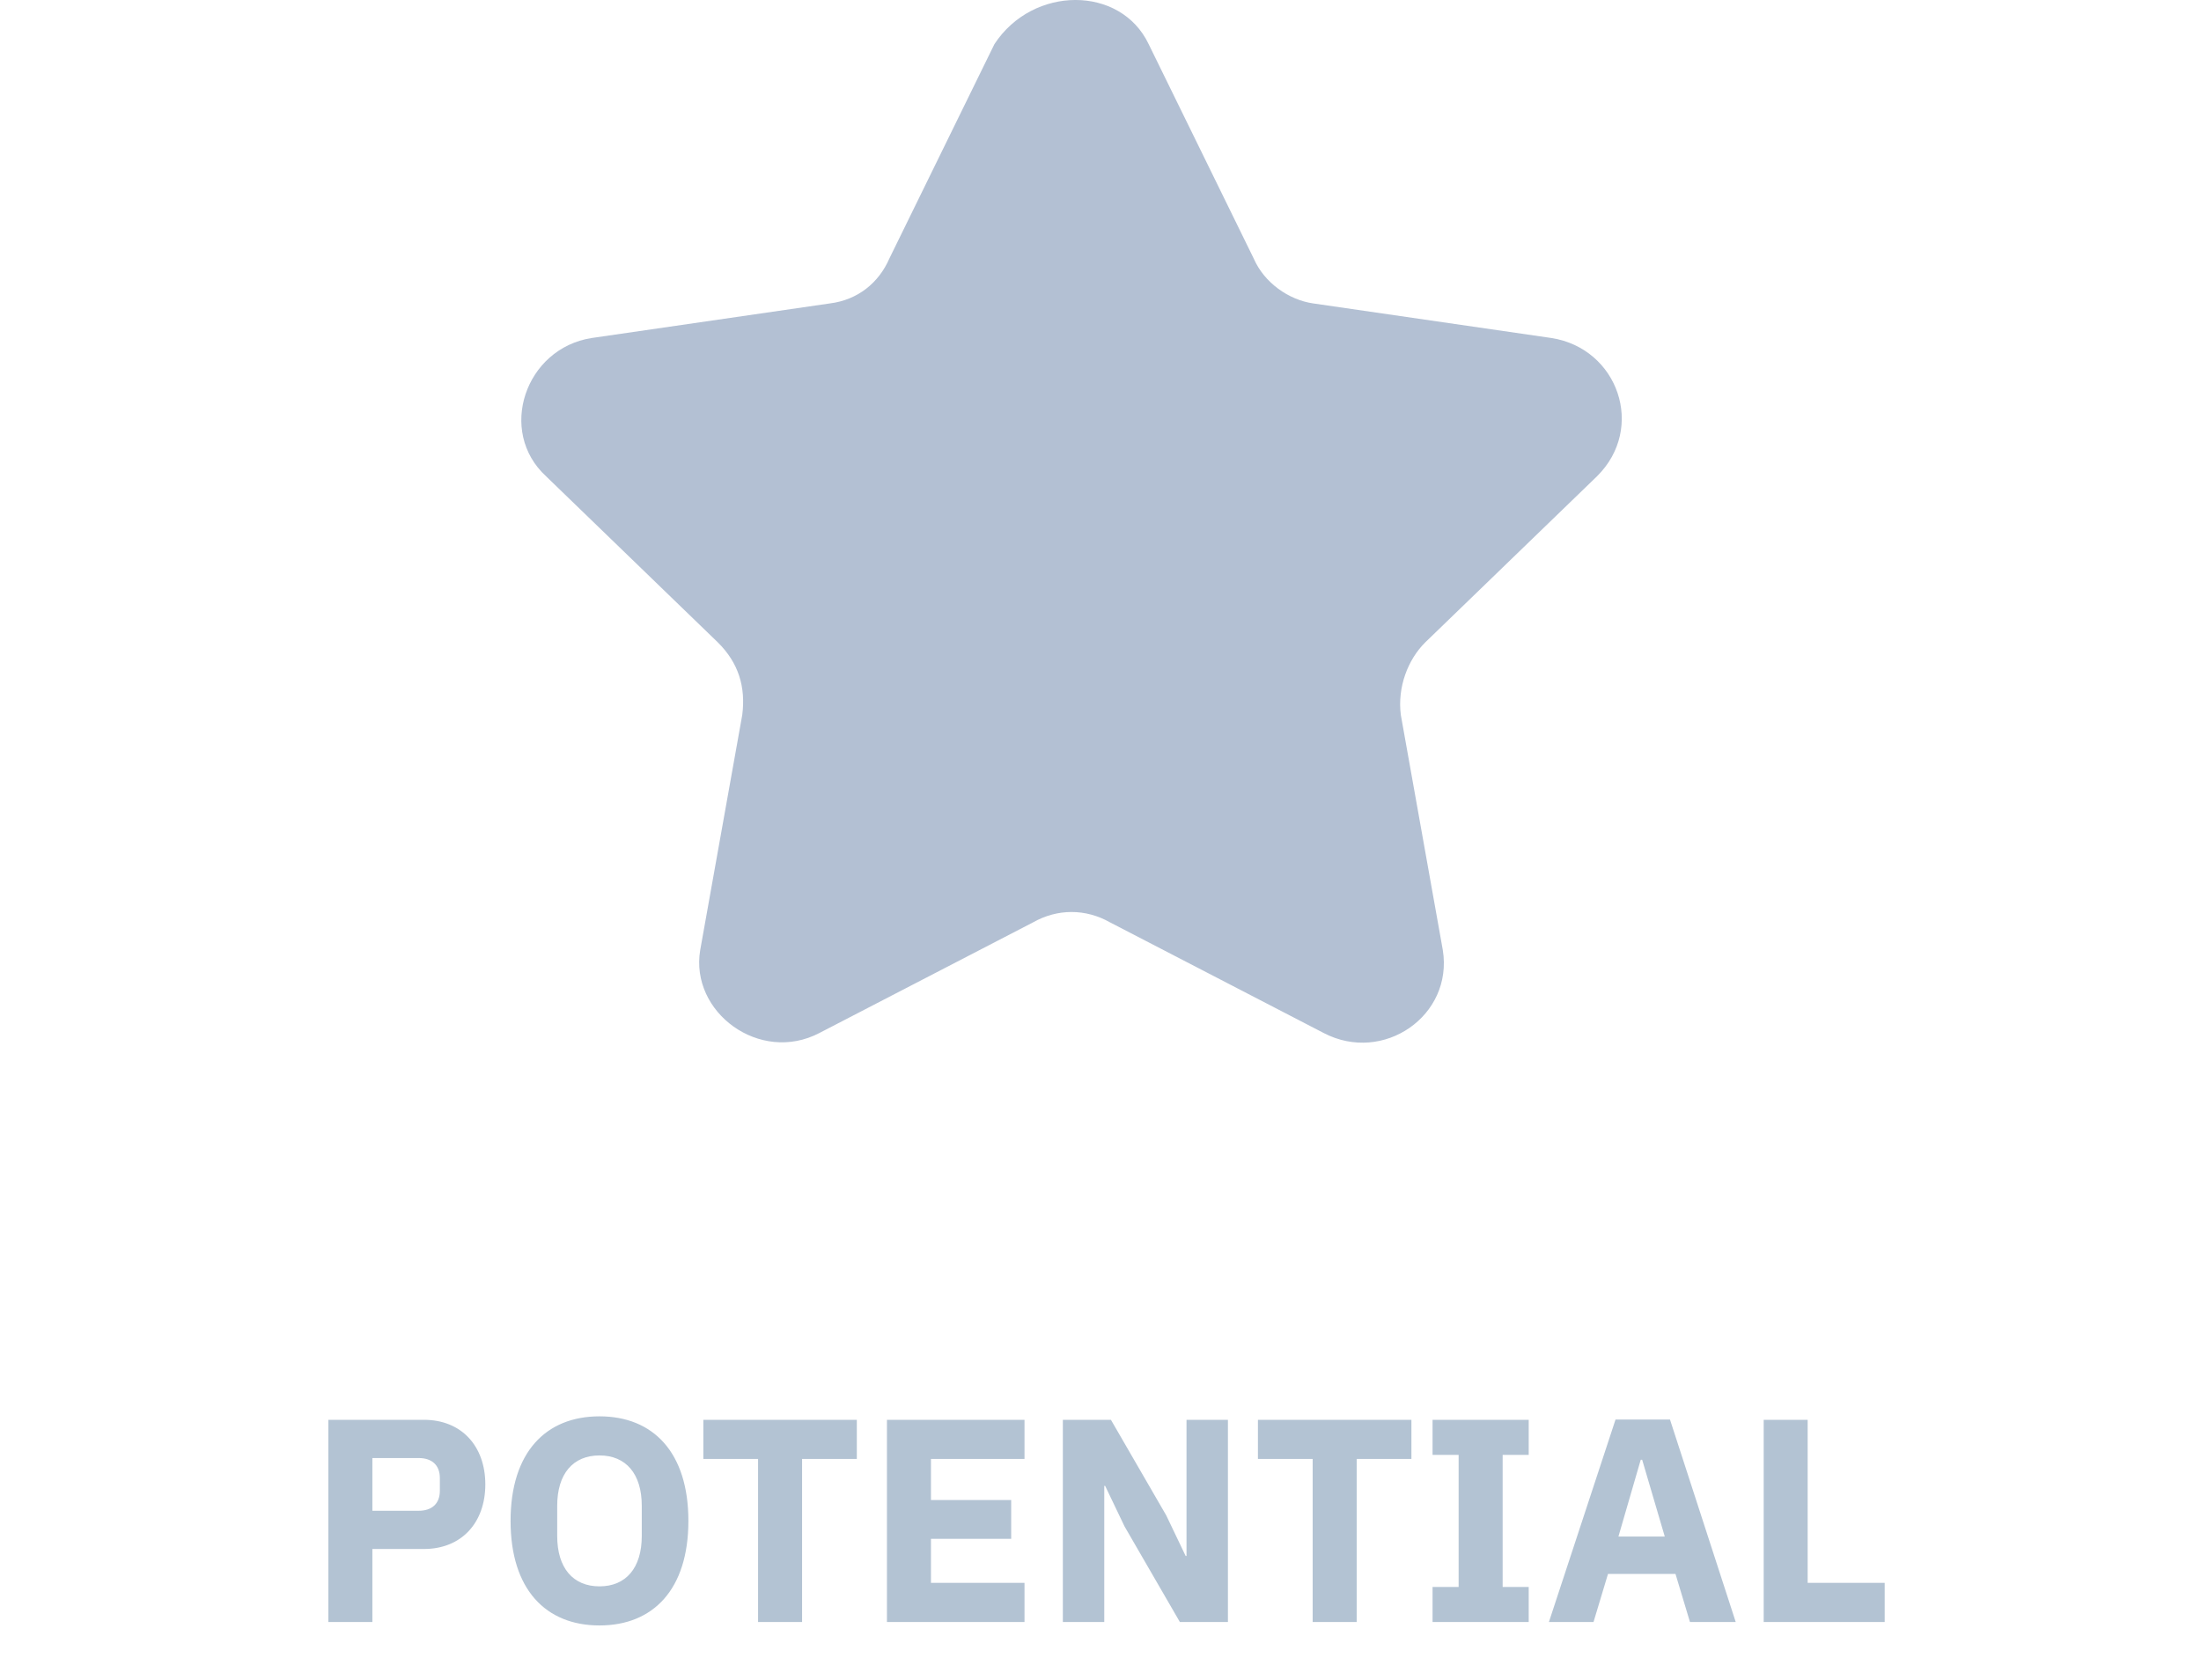 <svg width="38" height="29" viewBox="0 0 38 29" fill="none" xmlns="http://www.w3.org/2000/svg">
<path d="M19.831 0.761L21.645 4.462C21.826 4.88 22.25 5.178 22.673 5.238L26.785 5.835C27.934 6.014 28.418 7.387 27.571 8.223L24.608 11.088C24.306 11.386 24.124 11.864 24.185 12.341L24.91 16.401C25.092 17.535 23.882 18.37 22.854 17.833L19.165 15.923C18.742 15.684 18.258 15.684 17.835 15.923L14.146 17.833C13.118 18.37 11.908 17.475 12.089 16.401L12.815 12.341C12.876 11.864 12.755 11.446 12.392 11.088L9.429 8.223C8.582 7.447 9.066 6.014 10.215 5.835L14.327 5.238C14.811 5.178 15.174 4.88 15.355 4.462L17.169 0.761C17.835 -0.254 19.347 -0.254 19.831 0.761Z" fill="#B3C0D3"/>
<path d="M6.429 28V26.74H7.319C7.969 26.74 8.379 26.285 8.379 25.625C8.379 24.965 7.969 24.51 7.319 24.51H5.669V28H6.429ZM6.429 25.17H7.229C7.454 25.17 7.594 25.29 7.594 25.515V25.735C7.594 25.96 7.454 26.08 7.229 26.08H6.429V25.17ZM10.35 28.06C11.275 28.06 11.885 27.44 11.885 26.255C11.885 25.07 11.275 24.45 10.35 24.45C9.425 24.45 8.815 25.07 8.815 26.255C8.815 27.44 9.425 28.06 10.35 28.06ZM10.35 27.385C9.895 27.385 9.62 27.07 9.62 26.515V25.995C9.62 25.44 9.895 25.125 10.35 25.125C10.805 25.125 11.08 25.44 11.08 25.995V26.515C11.08 27.07 10.805 27.385 10.35 27.385ZM14.793 25.185V24.51H12.143V25.185H13.088V28H13.848V25.185H14.793ZM17.688 28V27.325H16.073V26.565H17.458V25.895H16.073V25.185H17.688V24.51H15.313V28H17.688ZM20.37 28H21.2V24.51H20.485V26.86H20.47L20.135 26.16L19.18 24.51H18.35V28H19.065V25.65H19.08L19.415 26.35L20.37 28ZM24.368 25.185V24.51H21.718V25.185H22.663V28H23.423V25.185H24.368ZM26.393 28V27.395H25.943V25.115H26.393V24.51H24.733V25.115H25.183V27.395H24.733V28H26.393ZM29.967 28L28.832 24.505H27.892L26.742 28H27.512L27.762 27.17H28.927L29.177 28H29.967ZM28.742 26.525H27.942L28.327 25.2H28.352L28.742 26.525ZM32.539 28V27.325H31.209V24.51H30.45V28H32.539Z" fill="#B3C3D3"/>
</svg>
